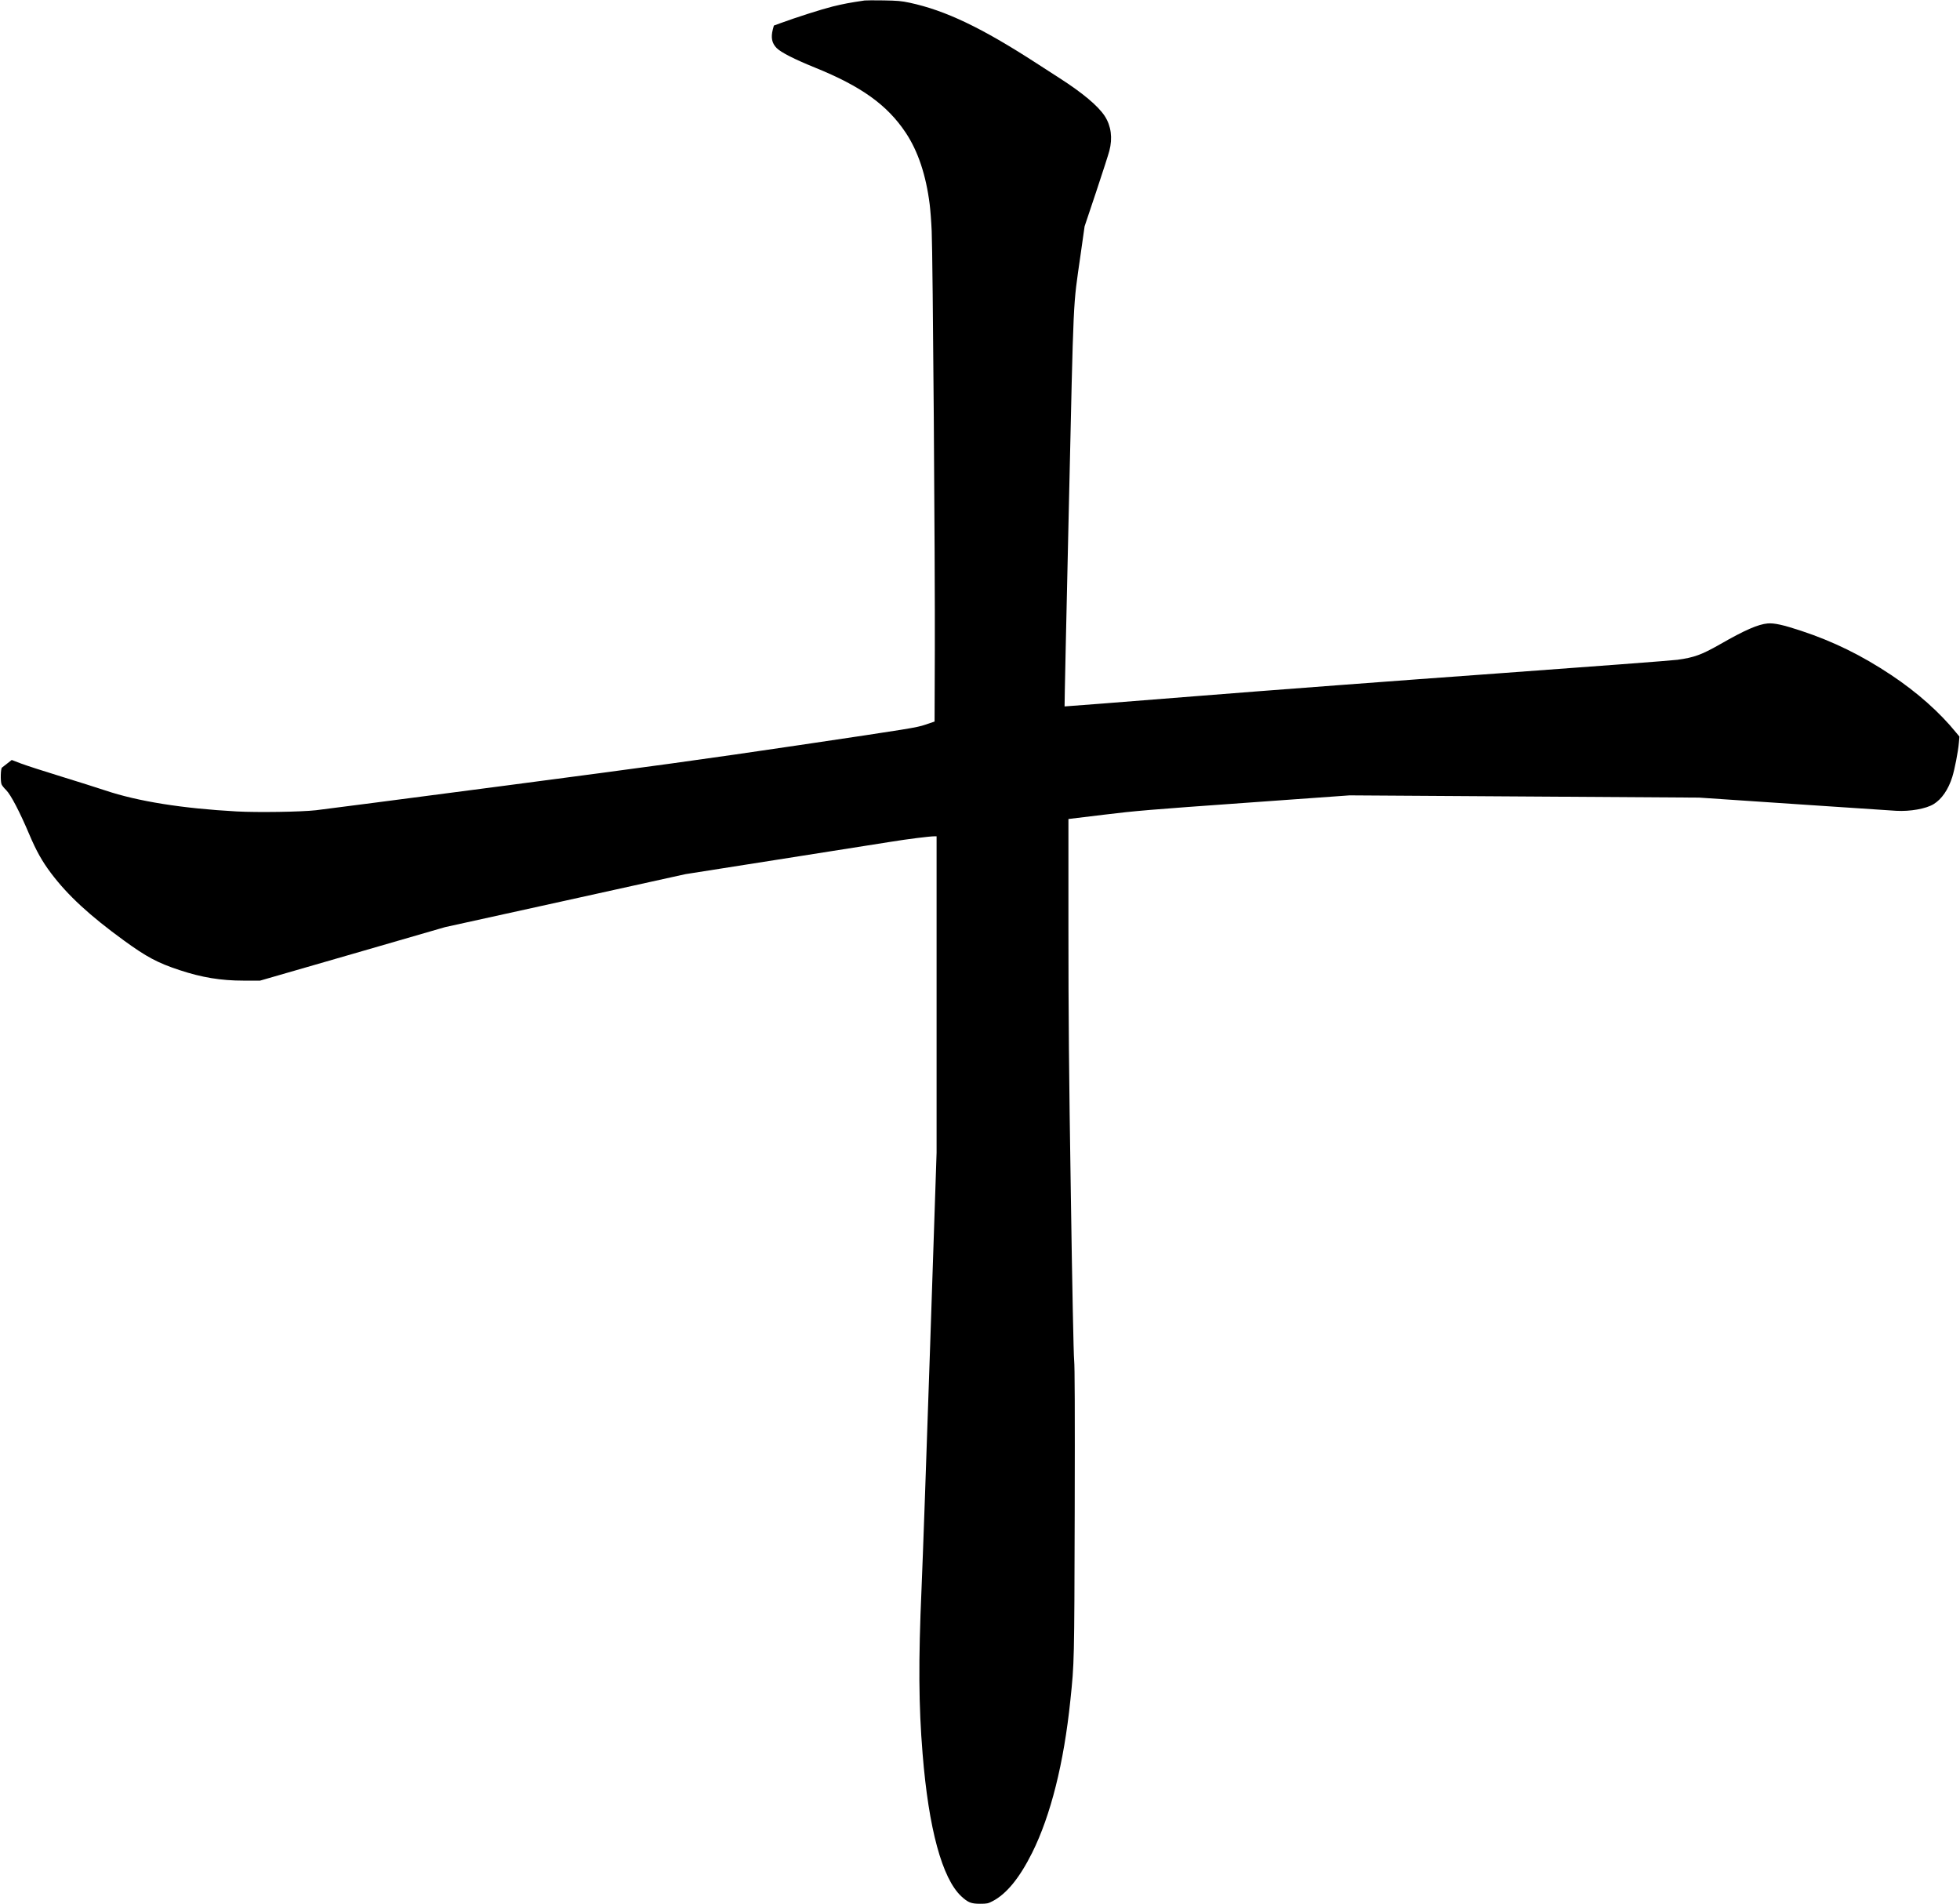 <svg xmlns="http://www.w3.org/2000/svg" xmlns:xlink="http://www.w3.org/1999/xlink" width="2438" height="2368" version="1.1" viewBox="0 0 2438 2368"><title>Slice 2</title><desc>Created with Sketch.</desc><g id="Page-1" fill="none" fill-rule="evenodd" stroke="none" stroke-width="1"><g id="Group" fill="#000" transform="translate(1219.15, 1183.95) scale(1, -1) translate(-1219.15, -1183.95) translate(1, 0.4)"><path id="Shape" d="M1074.5,2366.9 C1056.1,2364.2 1048.2,2362.7 1034.7,2359.4 C1020.4,2355.8 990,2346.1 969.5,2338.6 L961.6,2335.7 L960.3,2330.9 C957.7,2320.7 959.1,2313.8 965.1,2307.7 C970.5,2302.3 987,2293.9 1012.6,2283.5 C1070.2,2260.2 1102.5,2237.1 1125.6,2202.5 C1140.9,2179.5 1150.8,2149.9 1155.4,2113.5 C1156.2,2107.2 1157.4,2092.3 1157.9,2080.5 C1159.3,2051.1 1162.2,1665.5 1161.8,1557.6 L1161.5,1470.2 L1150,1466.3 C1139.1,1462.6 1130.9,1461.3 994,1441 C873.9,1423.2 812,1414.7 627.5,1390.5 C505.4,1374.5 399.4,1360.7 392,1359.9 C373.4,1357.8 319.5,1357 293.5,1358.4 C225.9,1362.1 170.6,1370.9 130,1384.5 C120.4,1387.7 95.4,1395.6 74.6,1402 C53.7,1408.4 31.5,1415.6 25.1,1418 L13.6,1422.4 L8.2,1418.2 C5.3,1415.9 2.2,1413.5 1.4,1412.9 C-0.2,1411.6 -0.6,1396.2 0.9,1392.2 C1.4,1390.8 4,1387.5 6.7,1384.9 C12.5,1379.1 23.6,1357.8 35.5,1329.7 C44.2,1309.2 51.5,1296.2 62.5,1281.6 C83.4,1253.9 110.5,1228.9 153.3,1197.8 C181.2,1177.5 195.2,1170 222.3,1161.1 C250,1151.9 273.9,1148 302,1148 L322.5,1148 L437.5,1181.2 L552.5,1214.5 L702,1247.4 L851.5,1280.4 L966.5,1298.5 C1029.8,1308.4 1092.5,1318.4 1106,1320.5 C1128.1,1324.1 1155.3,1327.5 1161.6,1327.5 L1164,1327.5 L1164,1130.8 L1164,934 L1156,694.5 C1151.6,562.8 1146.8,426.9 1145.3,392.5 C1141.3,300.9 1141.7,246.7 1146.6,186.5 C1154.1,93.3 1170.9,31.6 1194.7,9.3 C1203.1,1.6 1206.9,0 1218,0 C1226.7,0 1228,0.3 1233.6,3.2 C1251.1,12.3 1267.2,32.1 1282.9,63.5 C1306,110 1322.3,174.8 1330.4,253 C1335.3,299.8 1335.3,299.8 1335.8,487.5 C1336.1,615.4 1335.9,668.1 1335.1,676 C1334.4,682.5 1332.7,766.8 1331,881.5 C1328.6,1033.9 1328,1105.6 1328,1212.5 L1328,1349 L1371.8,1354.3 C1410.6,1359.1 1430.1,1360.7 1546.6,1369 L1677.7,1378.4 L1895.1,1377 L2112.5,1375.6 L2231.5,1367.6 C2297,1363.2 2353.7,1359.4 2357.5,1359.2 C2374.9,1358.2 2394.7,1361.7 2404.2,1367.5 C2414.2,1373.6 2422.5,1385.6 2427.4,1401.3 C2430.4,1410.9 2434.6,1432.4 2435.6,1443.7 L2436.3,1451.5 L2432.4,1456.2 C2411.7,1481.7 2383.9,1506.4 2351.5,1528 C2315,1552.3 2279.7,1569.7 2239.5,1583 C2217.2,1590.4 2205.8,1592.9 2197.8,1592.2 C2185.8,1591.1 2169.4,1584 2138.2,1566.1 C2115.7,1553.3 2106.2,1549.8 2085.5,1547 C2079.5,1546.1 1978,1538.5 1860,1529.9 C1742,1521.4 1573.1,1508.7 1484.5,1501.6 C1396,1494.5 1323.4,1488.9 1323.2,1489 C1323,1489.2 1325.4,1600.2 1328.5,1735.7 C1334.7,2009.1 1333.5,1983.1 1343,2050 L1348.1,2086 L1362.5,2129 C1370.4,2152.7 1377.8,2175.6 1378.9,2179.9 C1383.1,2195.9 1381.1,2210.9 1373.2,2223.1 C1365,2235.7 1345.6,2252 1316.7,2270.5 C1308.6,2275.7 1295.9,2283.9 1288.5,2288.7 C1220.1,2333 1175.2,2354.5 1130.5,2364.1 C1120.2,2366.3 1115.5,2366.7 1098,2367 C1086.7,2367.2 1076.2,2367.1 1074.5,2366.9 L1074.5,2366.9 Z"/></g></g></svg>